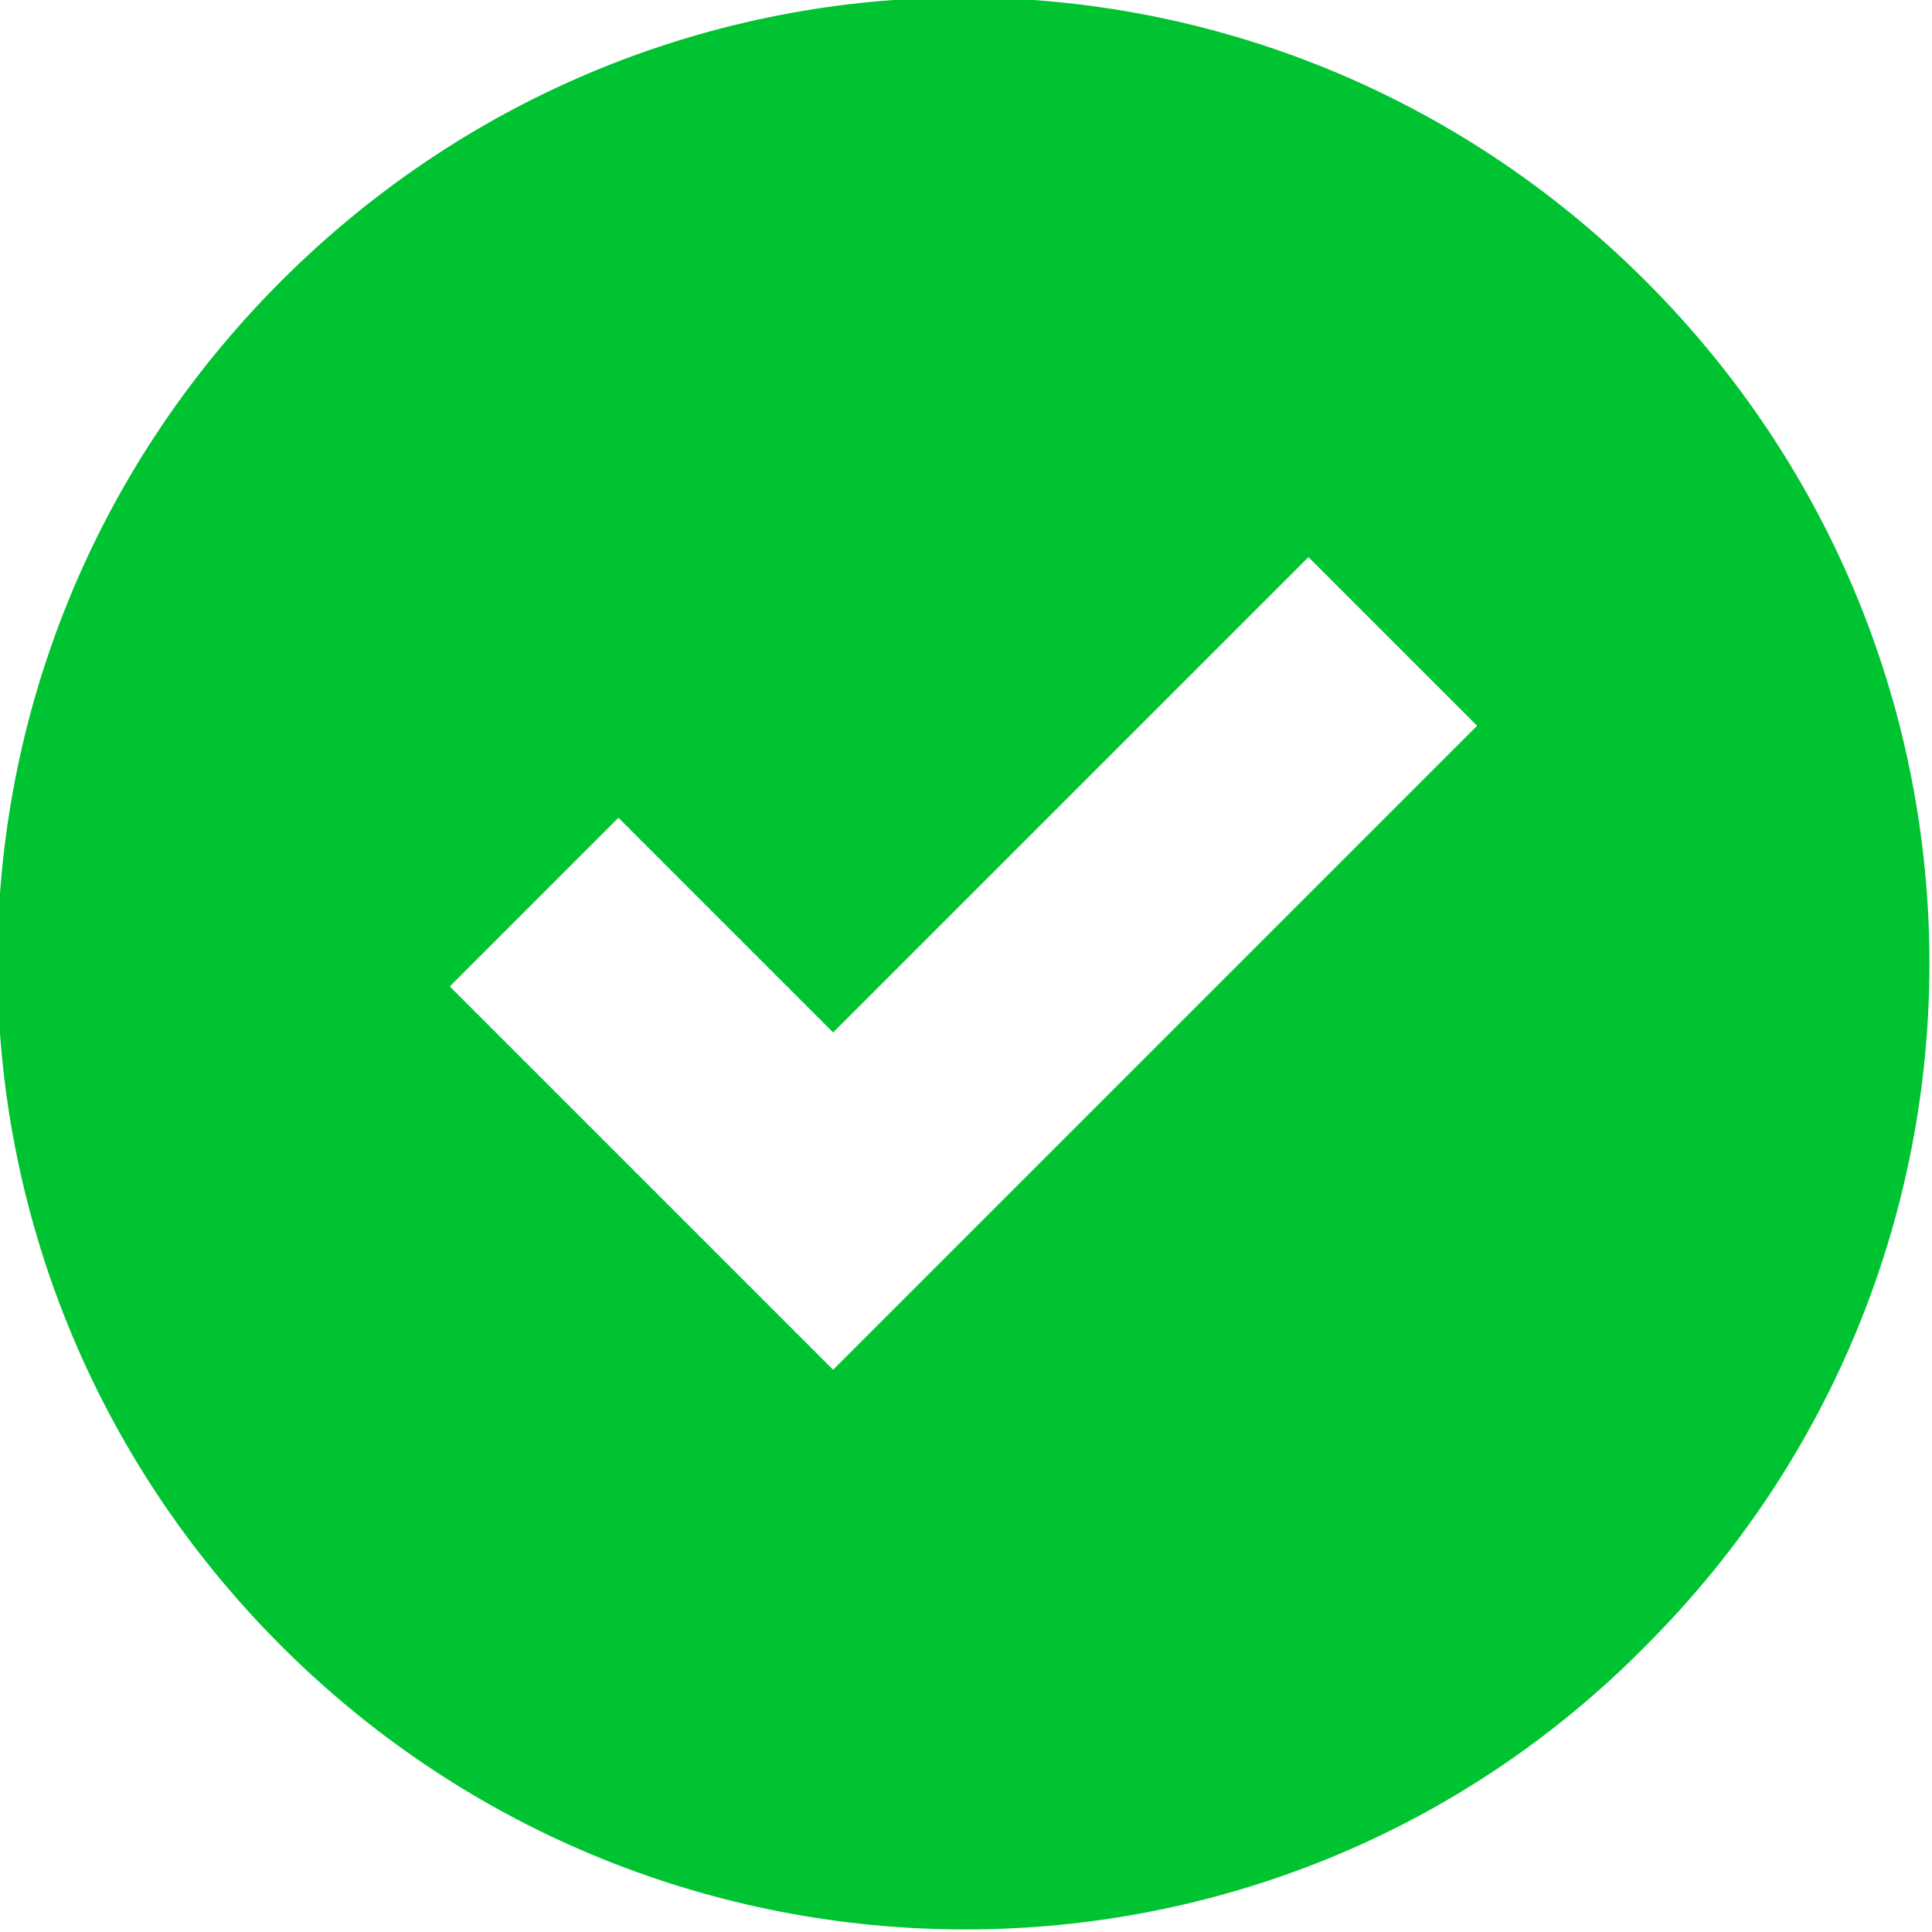 <?xml version="1.0" encoding="utf-8"?>
<!-- Generator: Adobe Illustrator 21.0.0, SVG Export Plug-In . SVG Version: 6.00 Build 0)  -->
<svg version="1.1" id="图层_1" xmlns="http://www.w3.org/2000/svg" xmlns:xlink="http://www.w3.org/1999/xlink" x="0px" y="0px"
	 viewBox="0 0 37.8 37.8" style="enable-background:new 0 0 37.8 37.8;" xml:space="preserve">
<style type="text/css">
	.st0{fill:#00C332;}
</style>
<path class="st0" d="M32.2,32.2c7.4-7.4,7.4-19.3,0-26.7c-7.4-7.4-19.3-7.4-26.7,0c-7.4,7.4-7.4,19.3,0,26.7
	C12.9,39.6,24.9,39.6,32.2,32.2z M12.1,16l4.2,4.2l9.3-9.3l3.3,3.3l-9.3,9.3l-3.3,3.3l-3.3-3.3l-4.2-4.2L12.1,16z"/>
</svg>

